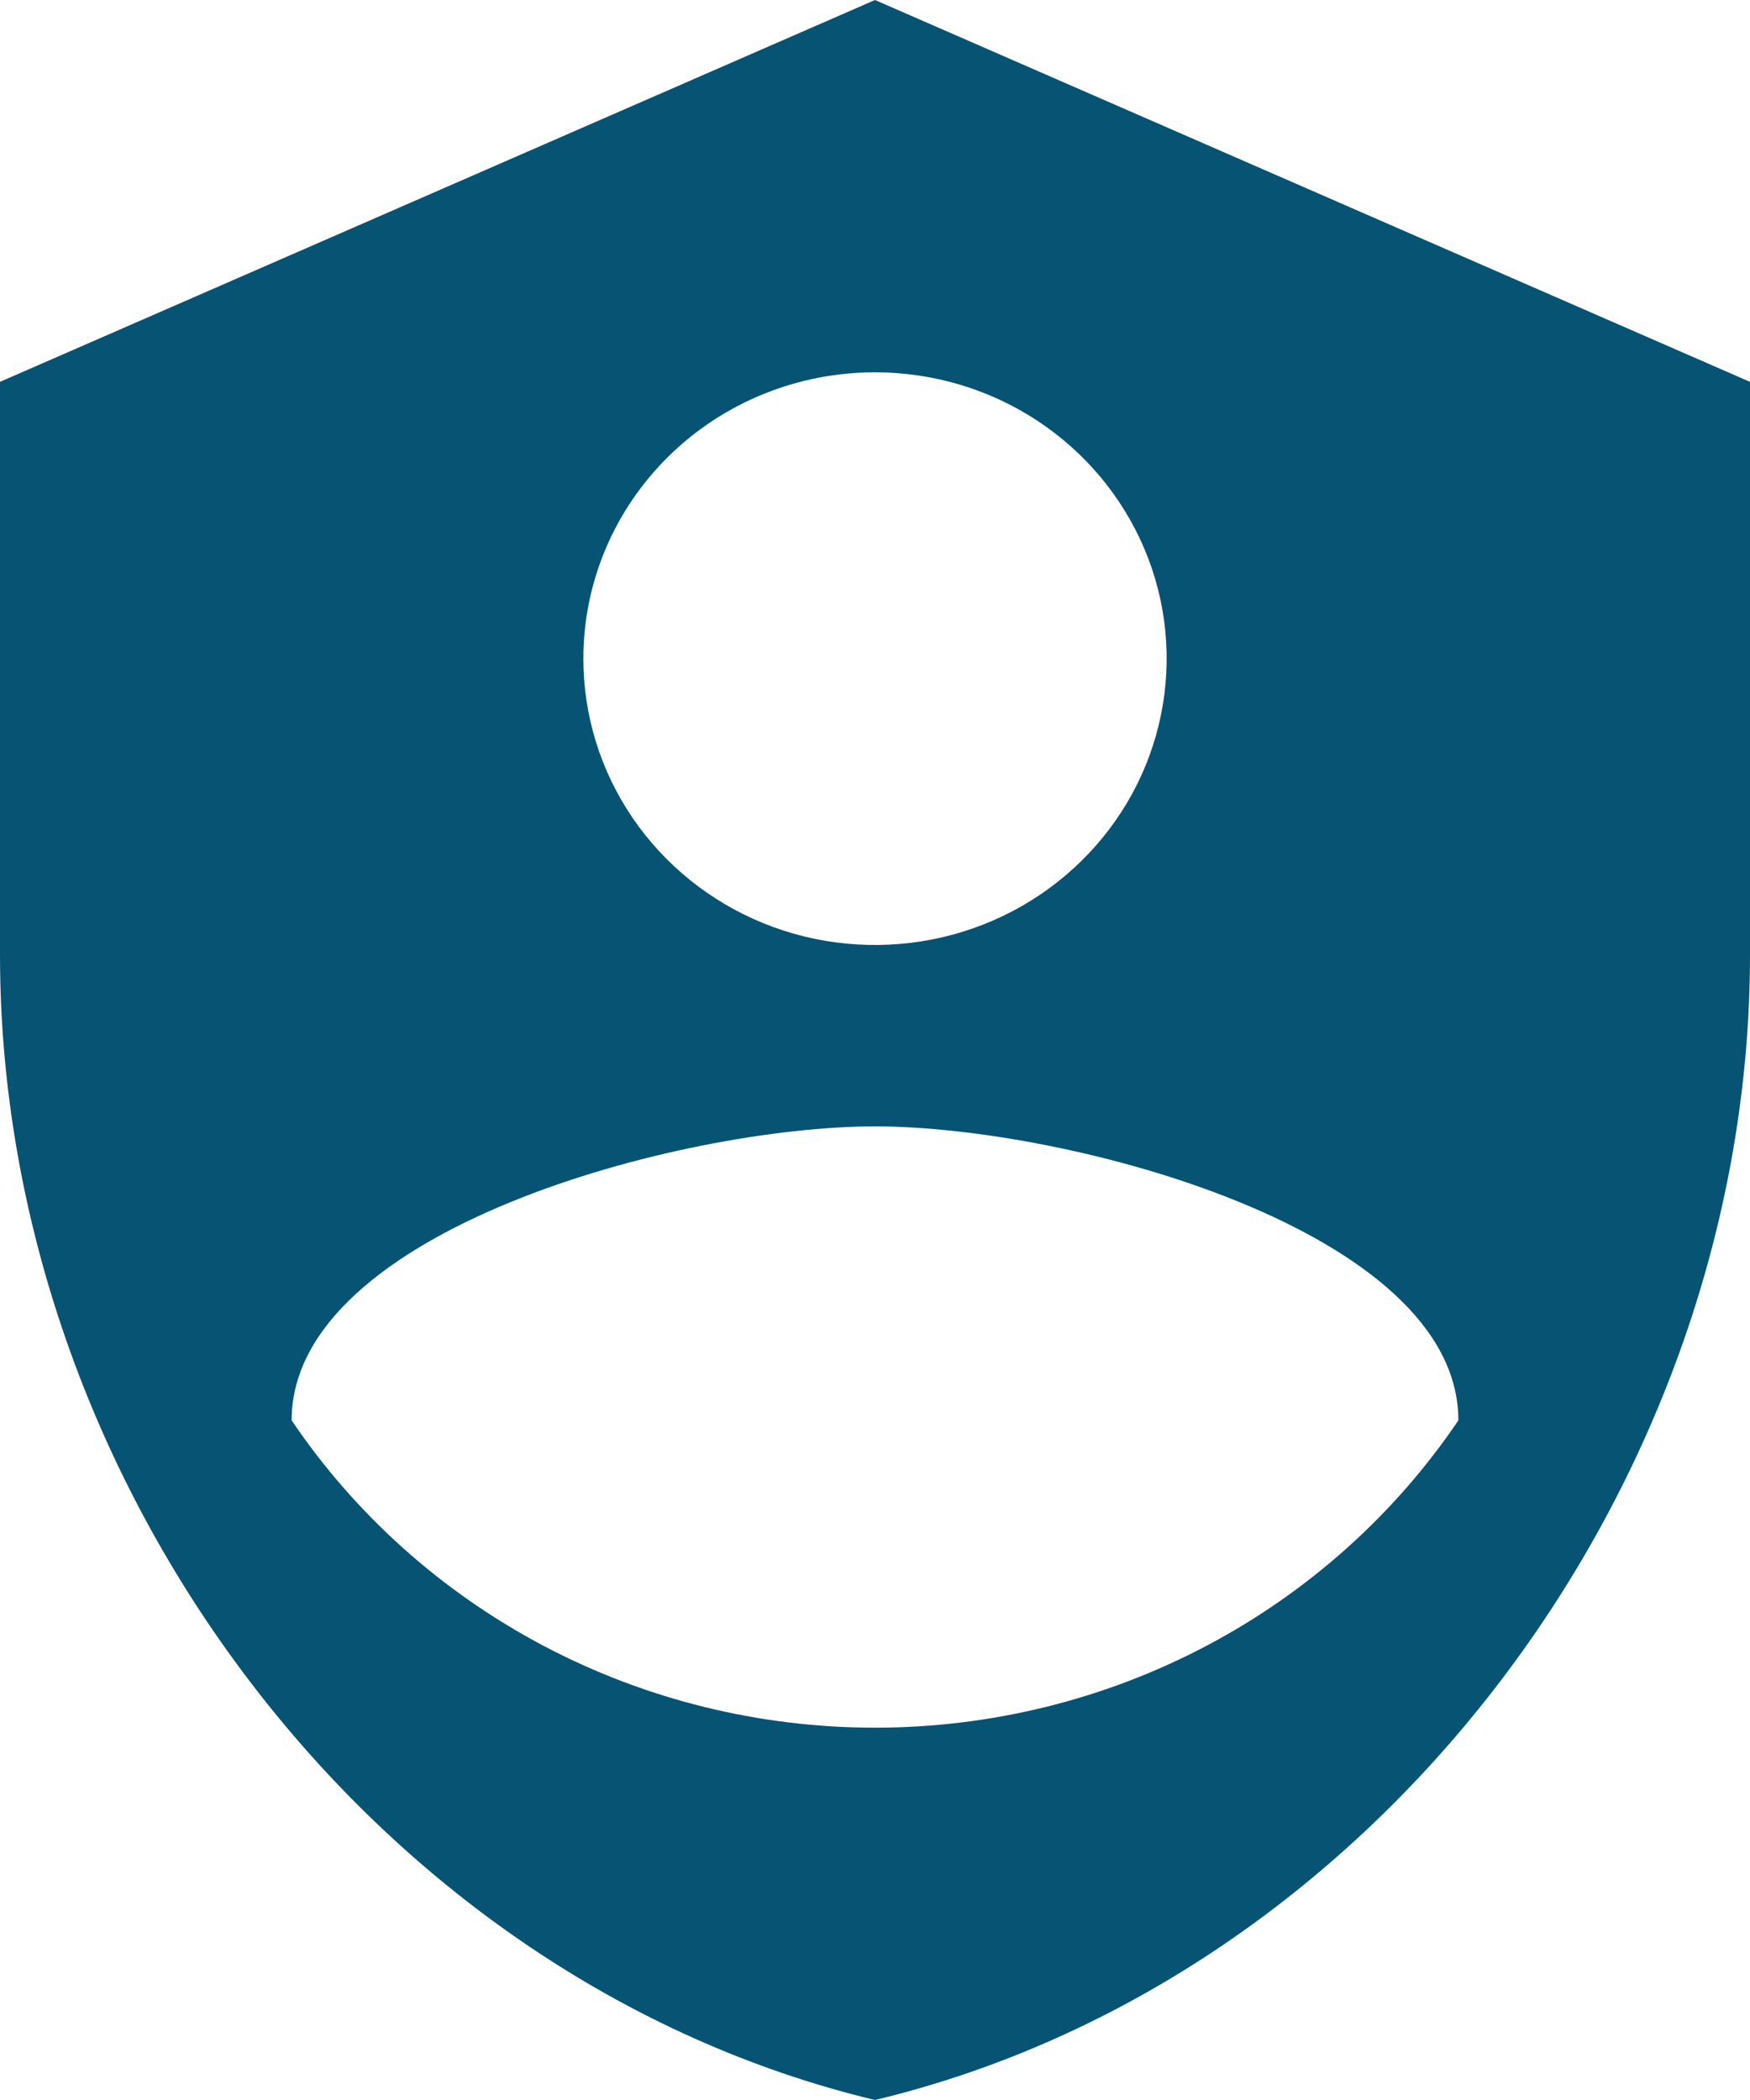 <svg width="20" height="24" viewBox="0 0 20 24" fill="none" xmlns="http://www.w3.org/2000/svg">
<path d="M10 0L0 4.364V10.909C0 16.964 4.267 22.625 10 24C15.733 22.625 20 16.964 20 10.909V4.364L10 0ZM10 4.255C10.659 4.255 11.304 4.446 11.852 4.806C12.4 5.166 12.827 5.677 13.08 6.275C13.332 6.873 13.398 7.531 13.269 8.166C13.141 8.801 12.823 9.384 12.357 9.841C11.891 10.299 11.297 10.611 10.65 10.737C10.004 10.863 9.333 10.799 8.724 10.551C8.115 10.303 7.595 9.884 7.228 9.345C6.862 8.807 6.667 8.175 6.667 7.527C6.667 6.659 7.018 5.827 7.643 5.213C8.268 4.599 9.116 4.255 10 4.255ZM10 12.873C12.222 12.873 16.667 14.062 16.667 16.233C15.937 17.313 14.946 18.199 13.783 18.812C12.62 19.425 11.32 19.745 10 19.745C8.68 19.745 7.38 19.425 6.217 18.812C5.054 18.199 4.063 17.313 3.333 16.233C3.333 14.062 7.778 12.873 10 12.873Z" fill="#065374"/>
</svg>

